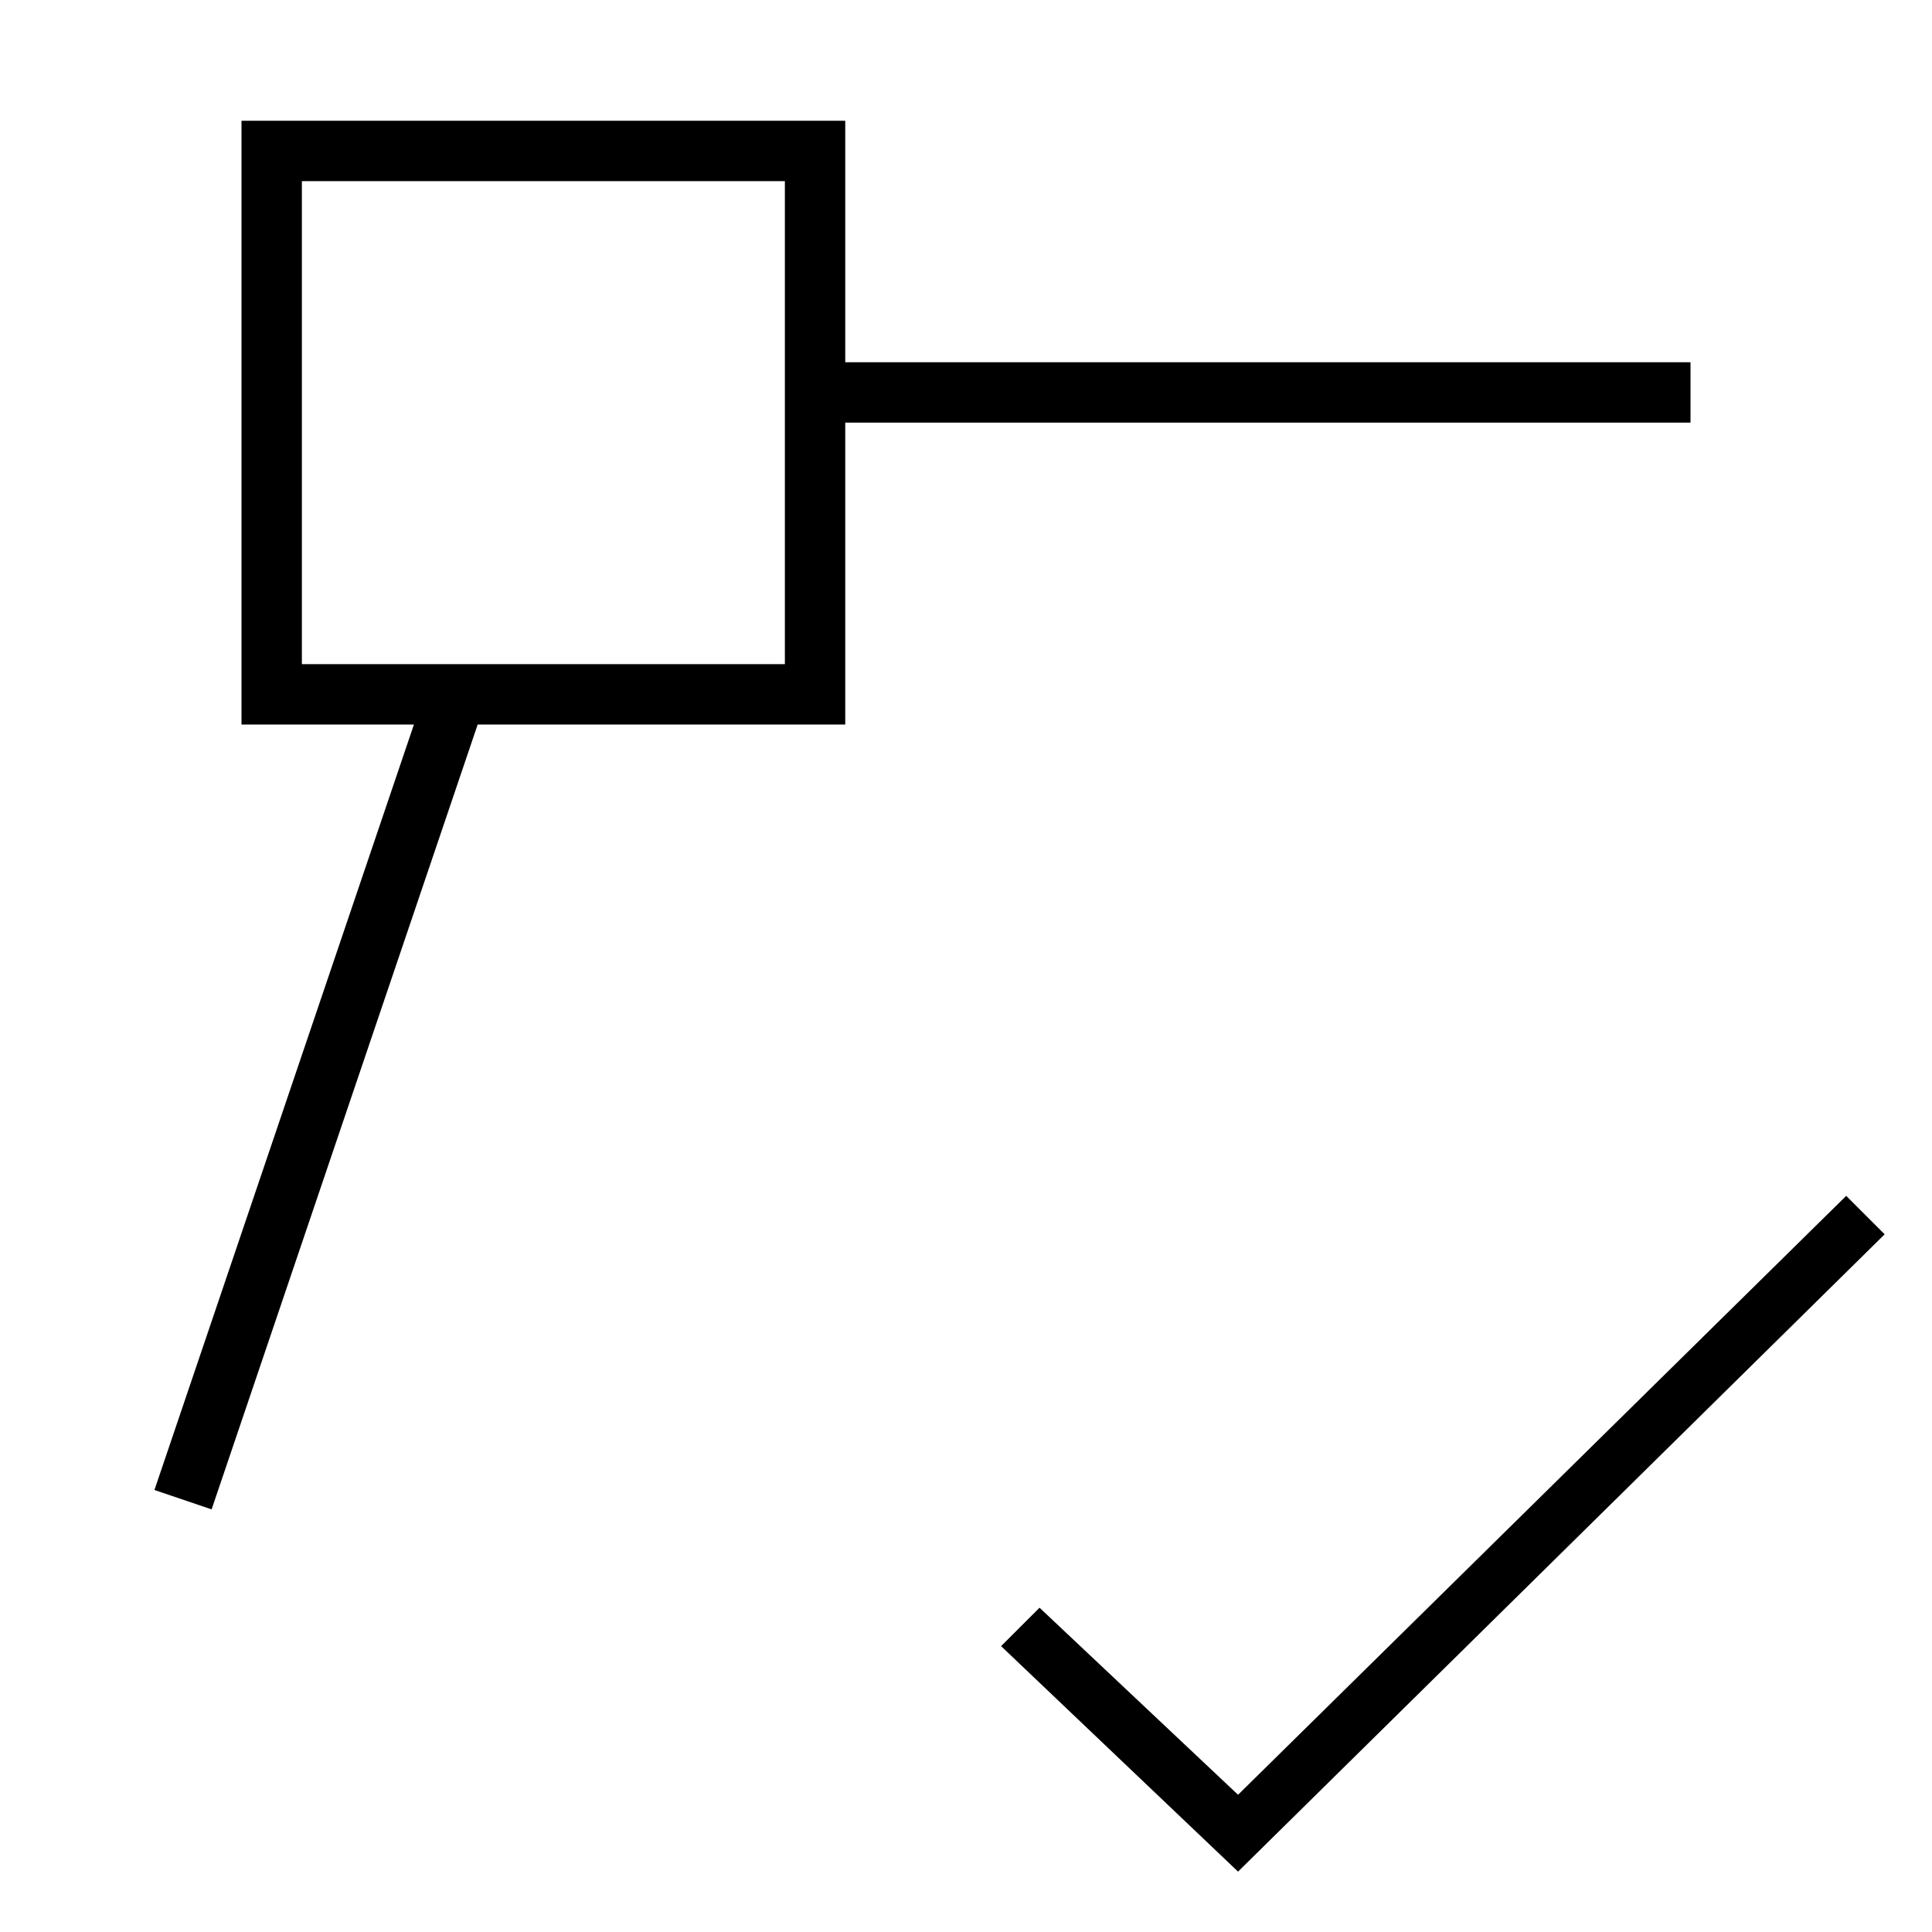 <svg xmlns="http://www.w3.org/2000/svg" viewBox="0 0 32 32"><path d="M14 12V7h14V6H14V2H4v10h2.856L2.558 24.679l.947.321 4.407-13zM5 3h8v8H5zm25.579 16.807l.637.637L20.506 31l-3.925-3.735.637-.636 3.288 3.098z"/></svg>